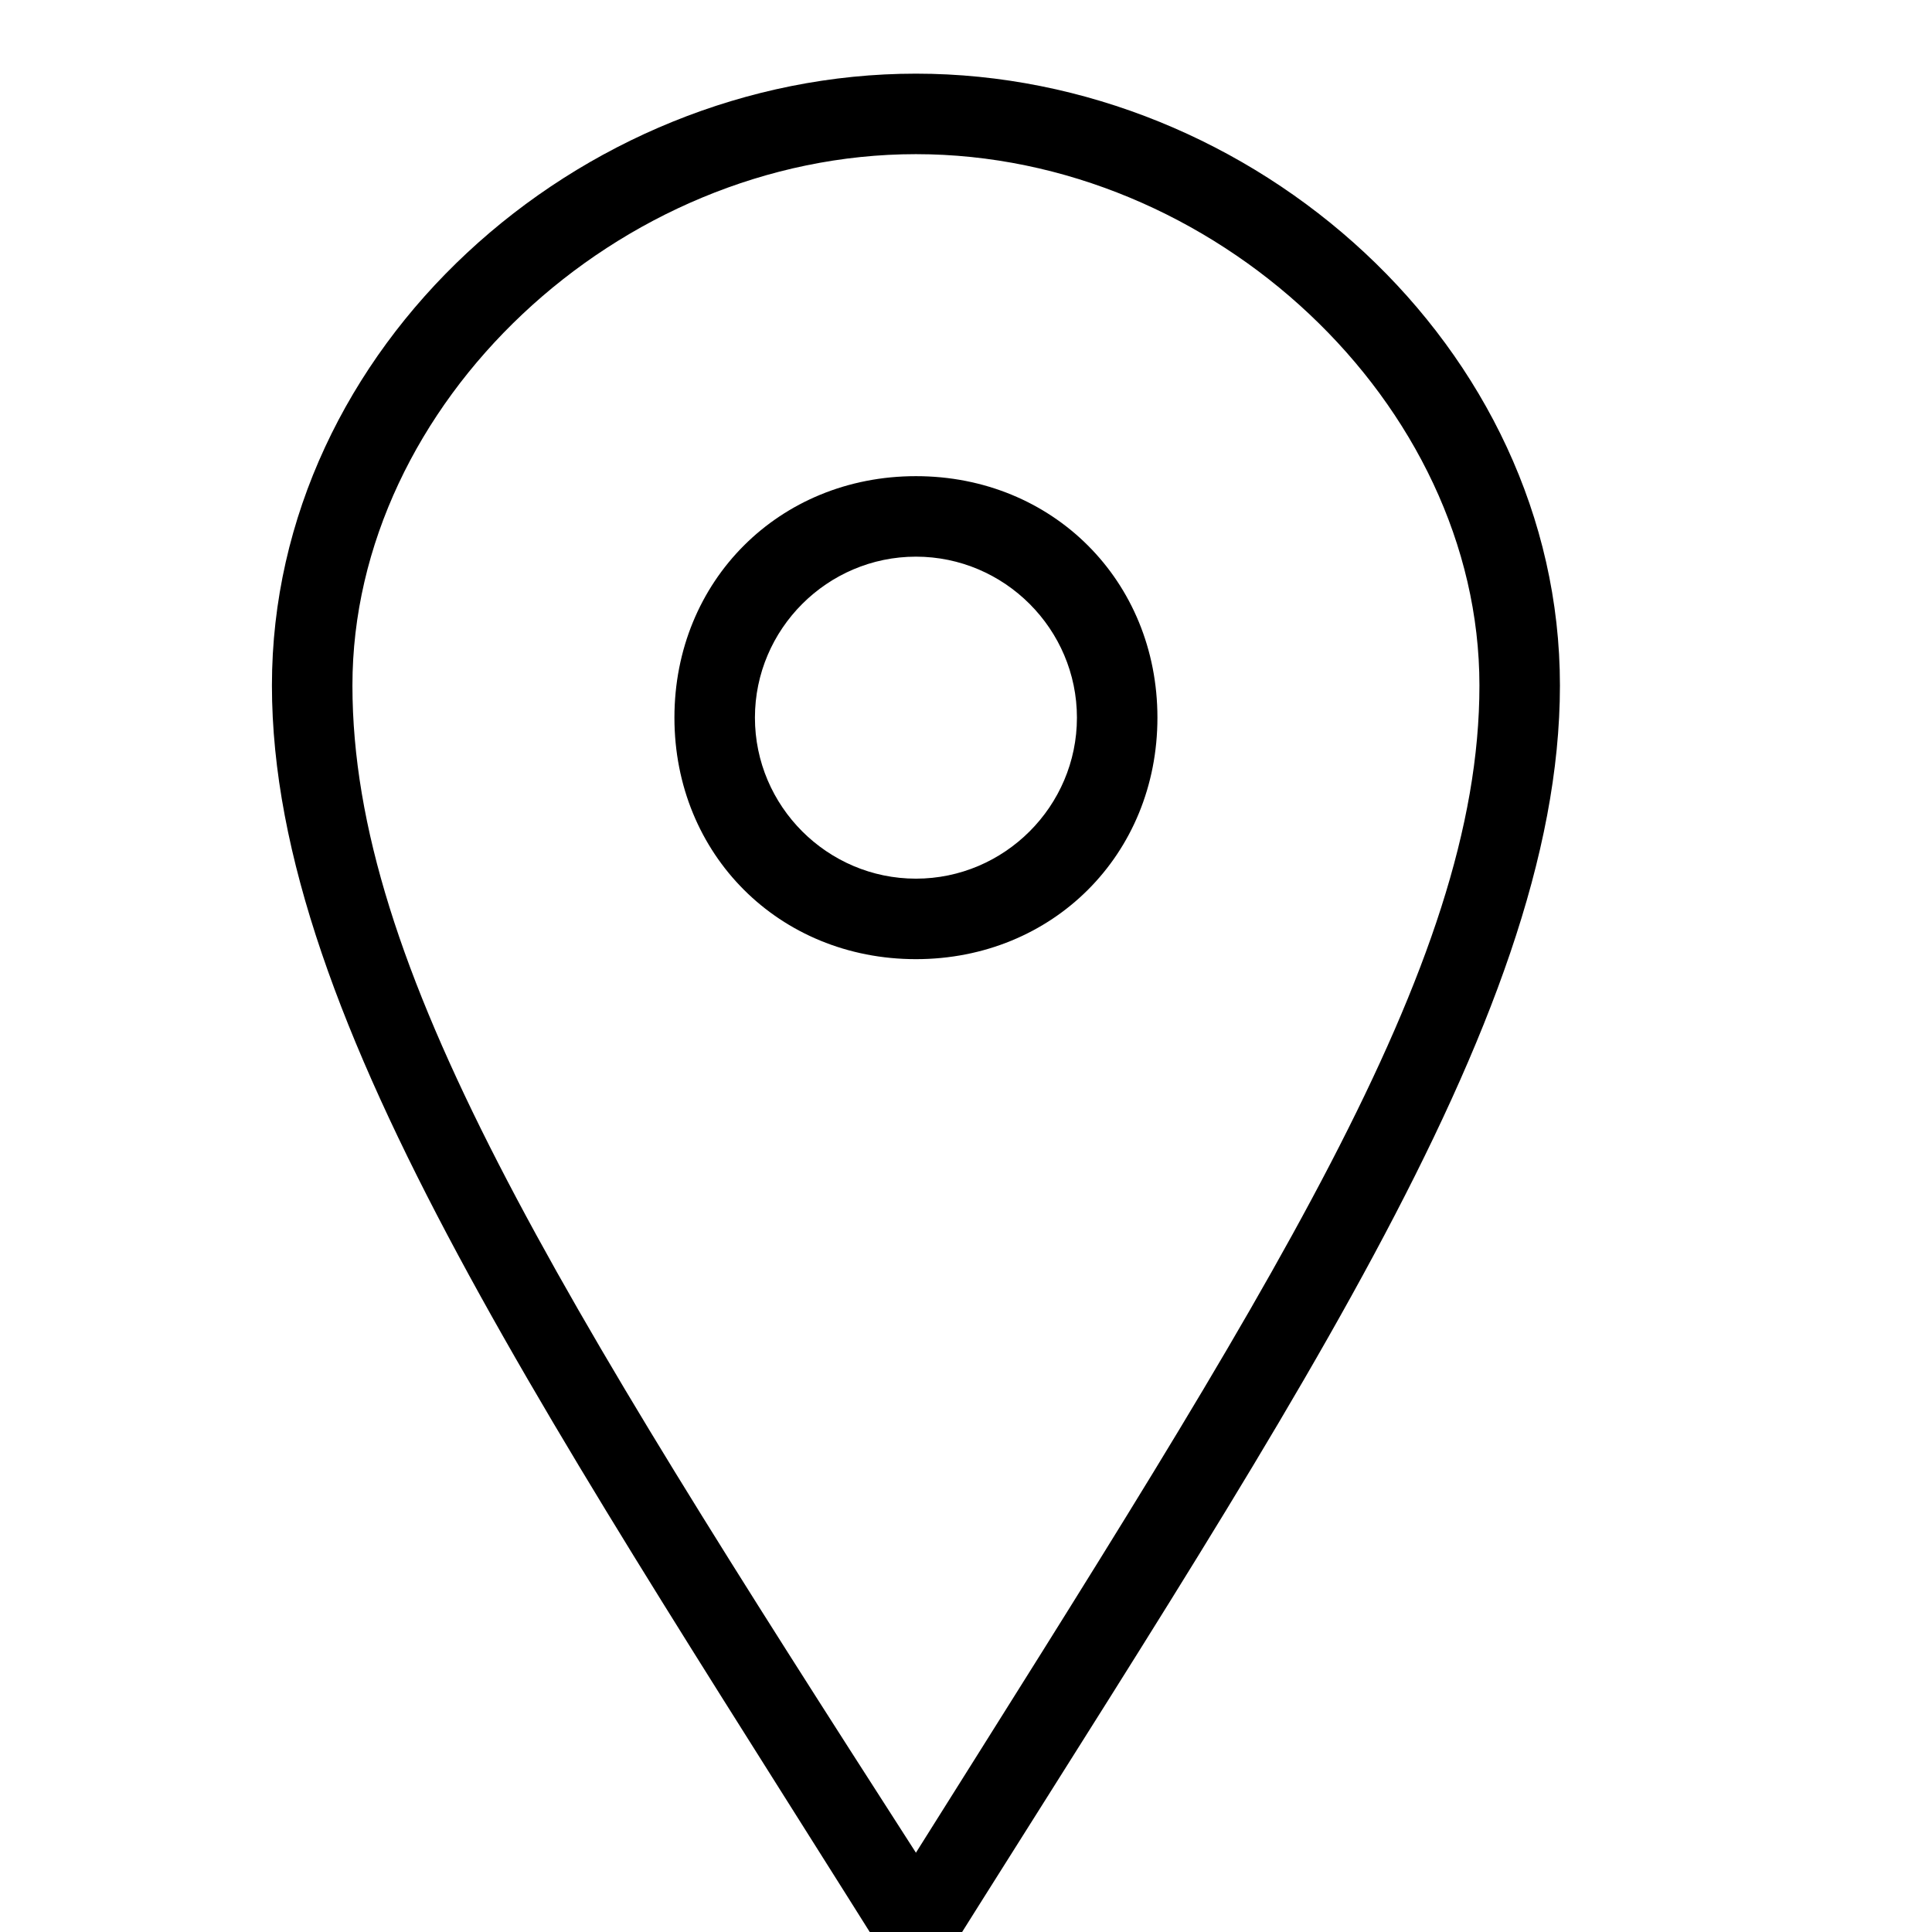 <?xml version="1.0" encoding="utf-8"?>
<svg version="1.2" viewBox="0 0 24 24" width="24" height="24" xmlns="http://www.w3.org/2000/svg">
  <style>.a{mix-blend-mode:color}</style>
  <path fill-rule="evenodd" class="a" d="M 19.378 8.515 C 19.378 12.715 15.878 17.715 11.378 24.915 C 6.878 17.715 3.378 12.715 3.378 8.515 C 3.378 4.315 7.178 0.915 11.378 0.915 C 15.578 0.915 19.378 4.315 19.378 8.515 Z M 11.378 23.015 C 15.778 16.015 18.378 12.015 18.378 8.515 C 18.378 5.015 15.078 1.915 11.378 1.915 C 7.678 1.915 4.378 5.015 4.378 8.515 C 4.378 12.015 6.878 16.015 11.378 23.015 Z M 14.378 8.915 C 14.378 10.615 13.078 11.915 11.378 11.915 C 9.678 11.915 8.378 10.615 8.378 8.915 C 8.378 7.215 9.678 5.915 11.378 5.915 C 13.078 5.915 14.378 7.215 14.378 8.915 Z M 13.378 8.915 C 13.378 7.815 12.478 6.915 11.378 6.915 C 10.278 6.915 9.378 7.815 9.378 8.915 C 9.378 10.015 10.278 10.915 11.378 10.915 C 12.478 10.915 13.378 10.015 13.378 8.915 Z"/>
</svg>